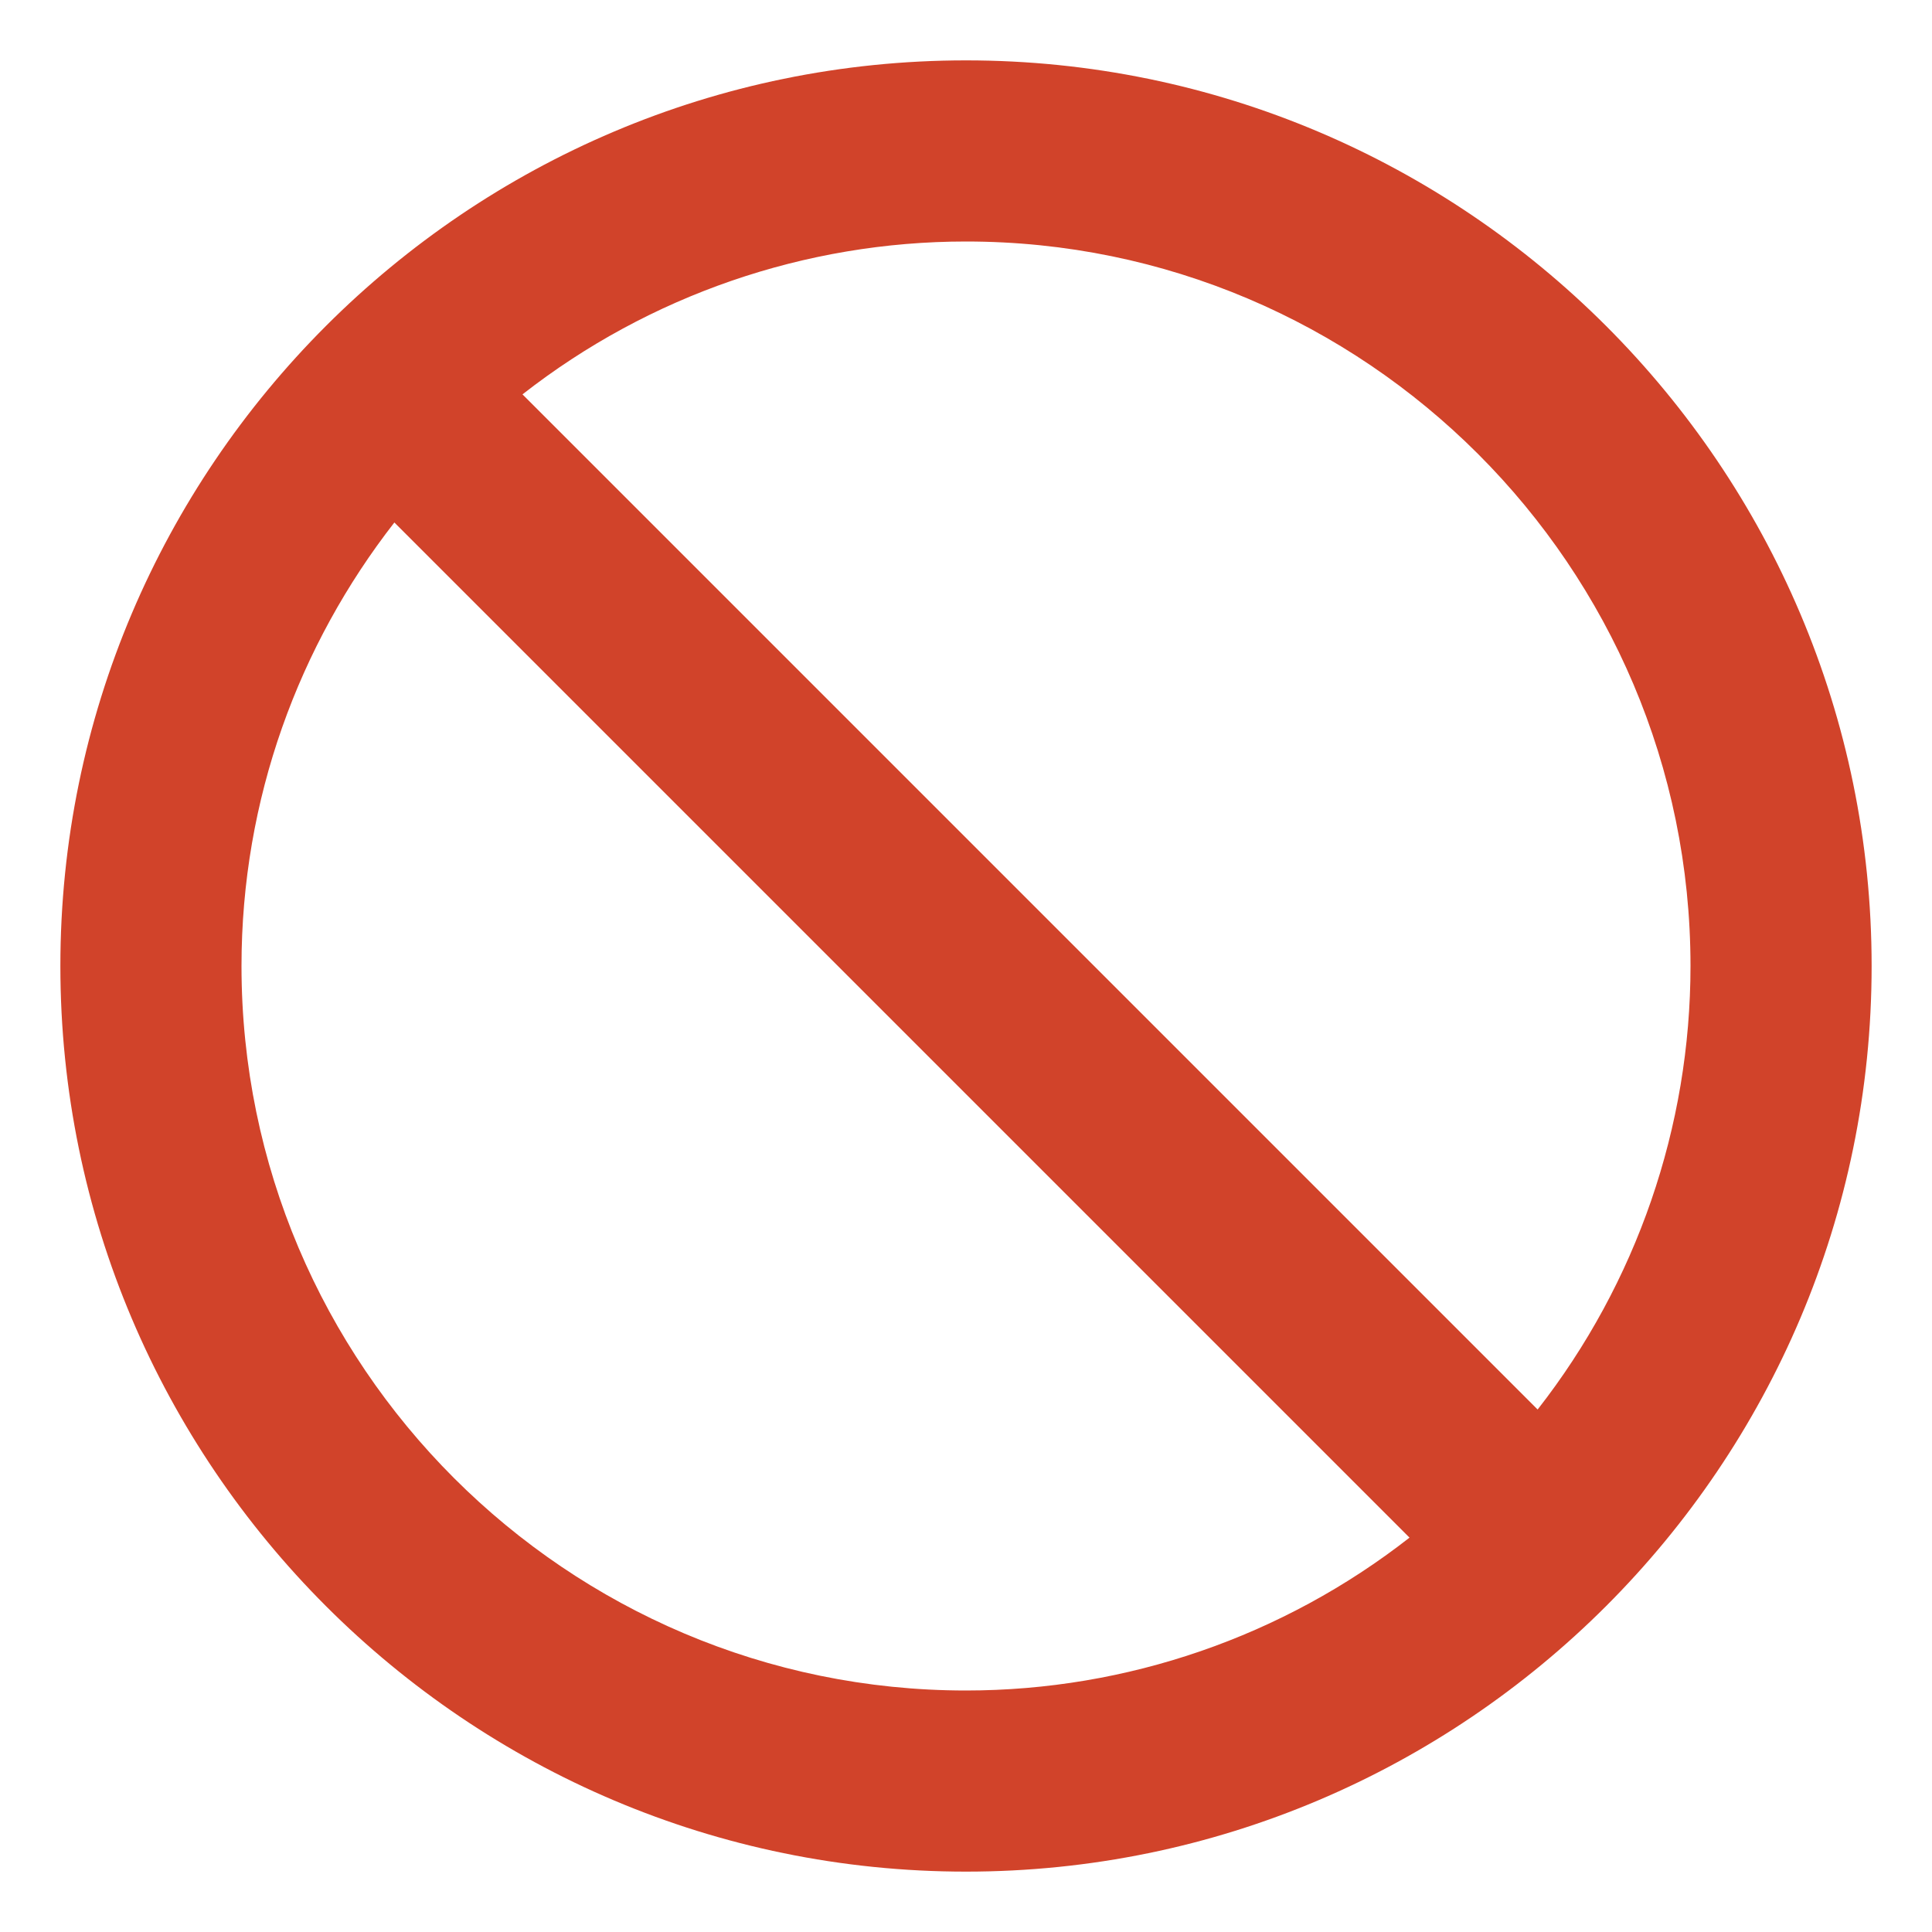 <svg width="16" height="16" viewBox="0 0 16 16" fill="none" xmlns="http://www.w3.org/2000/svg">
<path d="M8 0.5C3.865 0.5 0.5 3.865 0.5 8C0.5 12.136 3.865 15.5 8 15.5C12.136 15.5 15.5 12.136 15.5 8C15.5 3.865 12.136 0.5 8 0.5ZM2 8C2 6.615 2.475 5.343 3.266 4.327L11.673 12.734C10.624 13.554 9.331 14 8 14C4.692 14 2 11.308 2 8ZM12.734 11.673L4.327 3.266C5.376 2.446 6.669 2 8 2C11.308 2 14 4.692 14 8C14 9.331 13.554 10.624 12.734 11.673Z" fill="#D1432A"/>
</svg>
